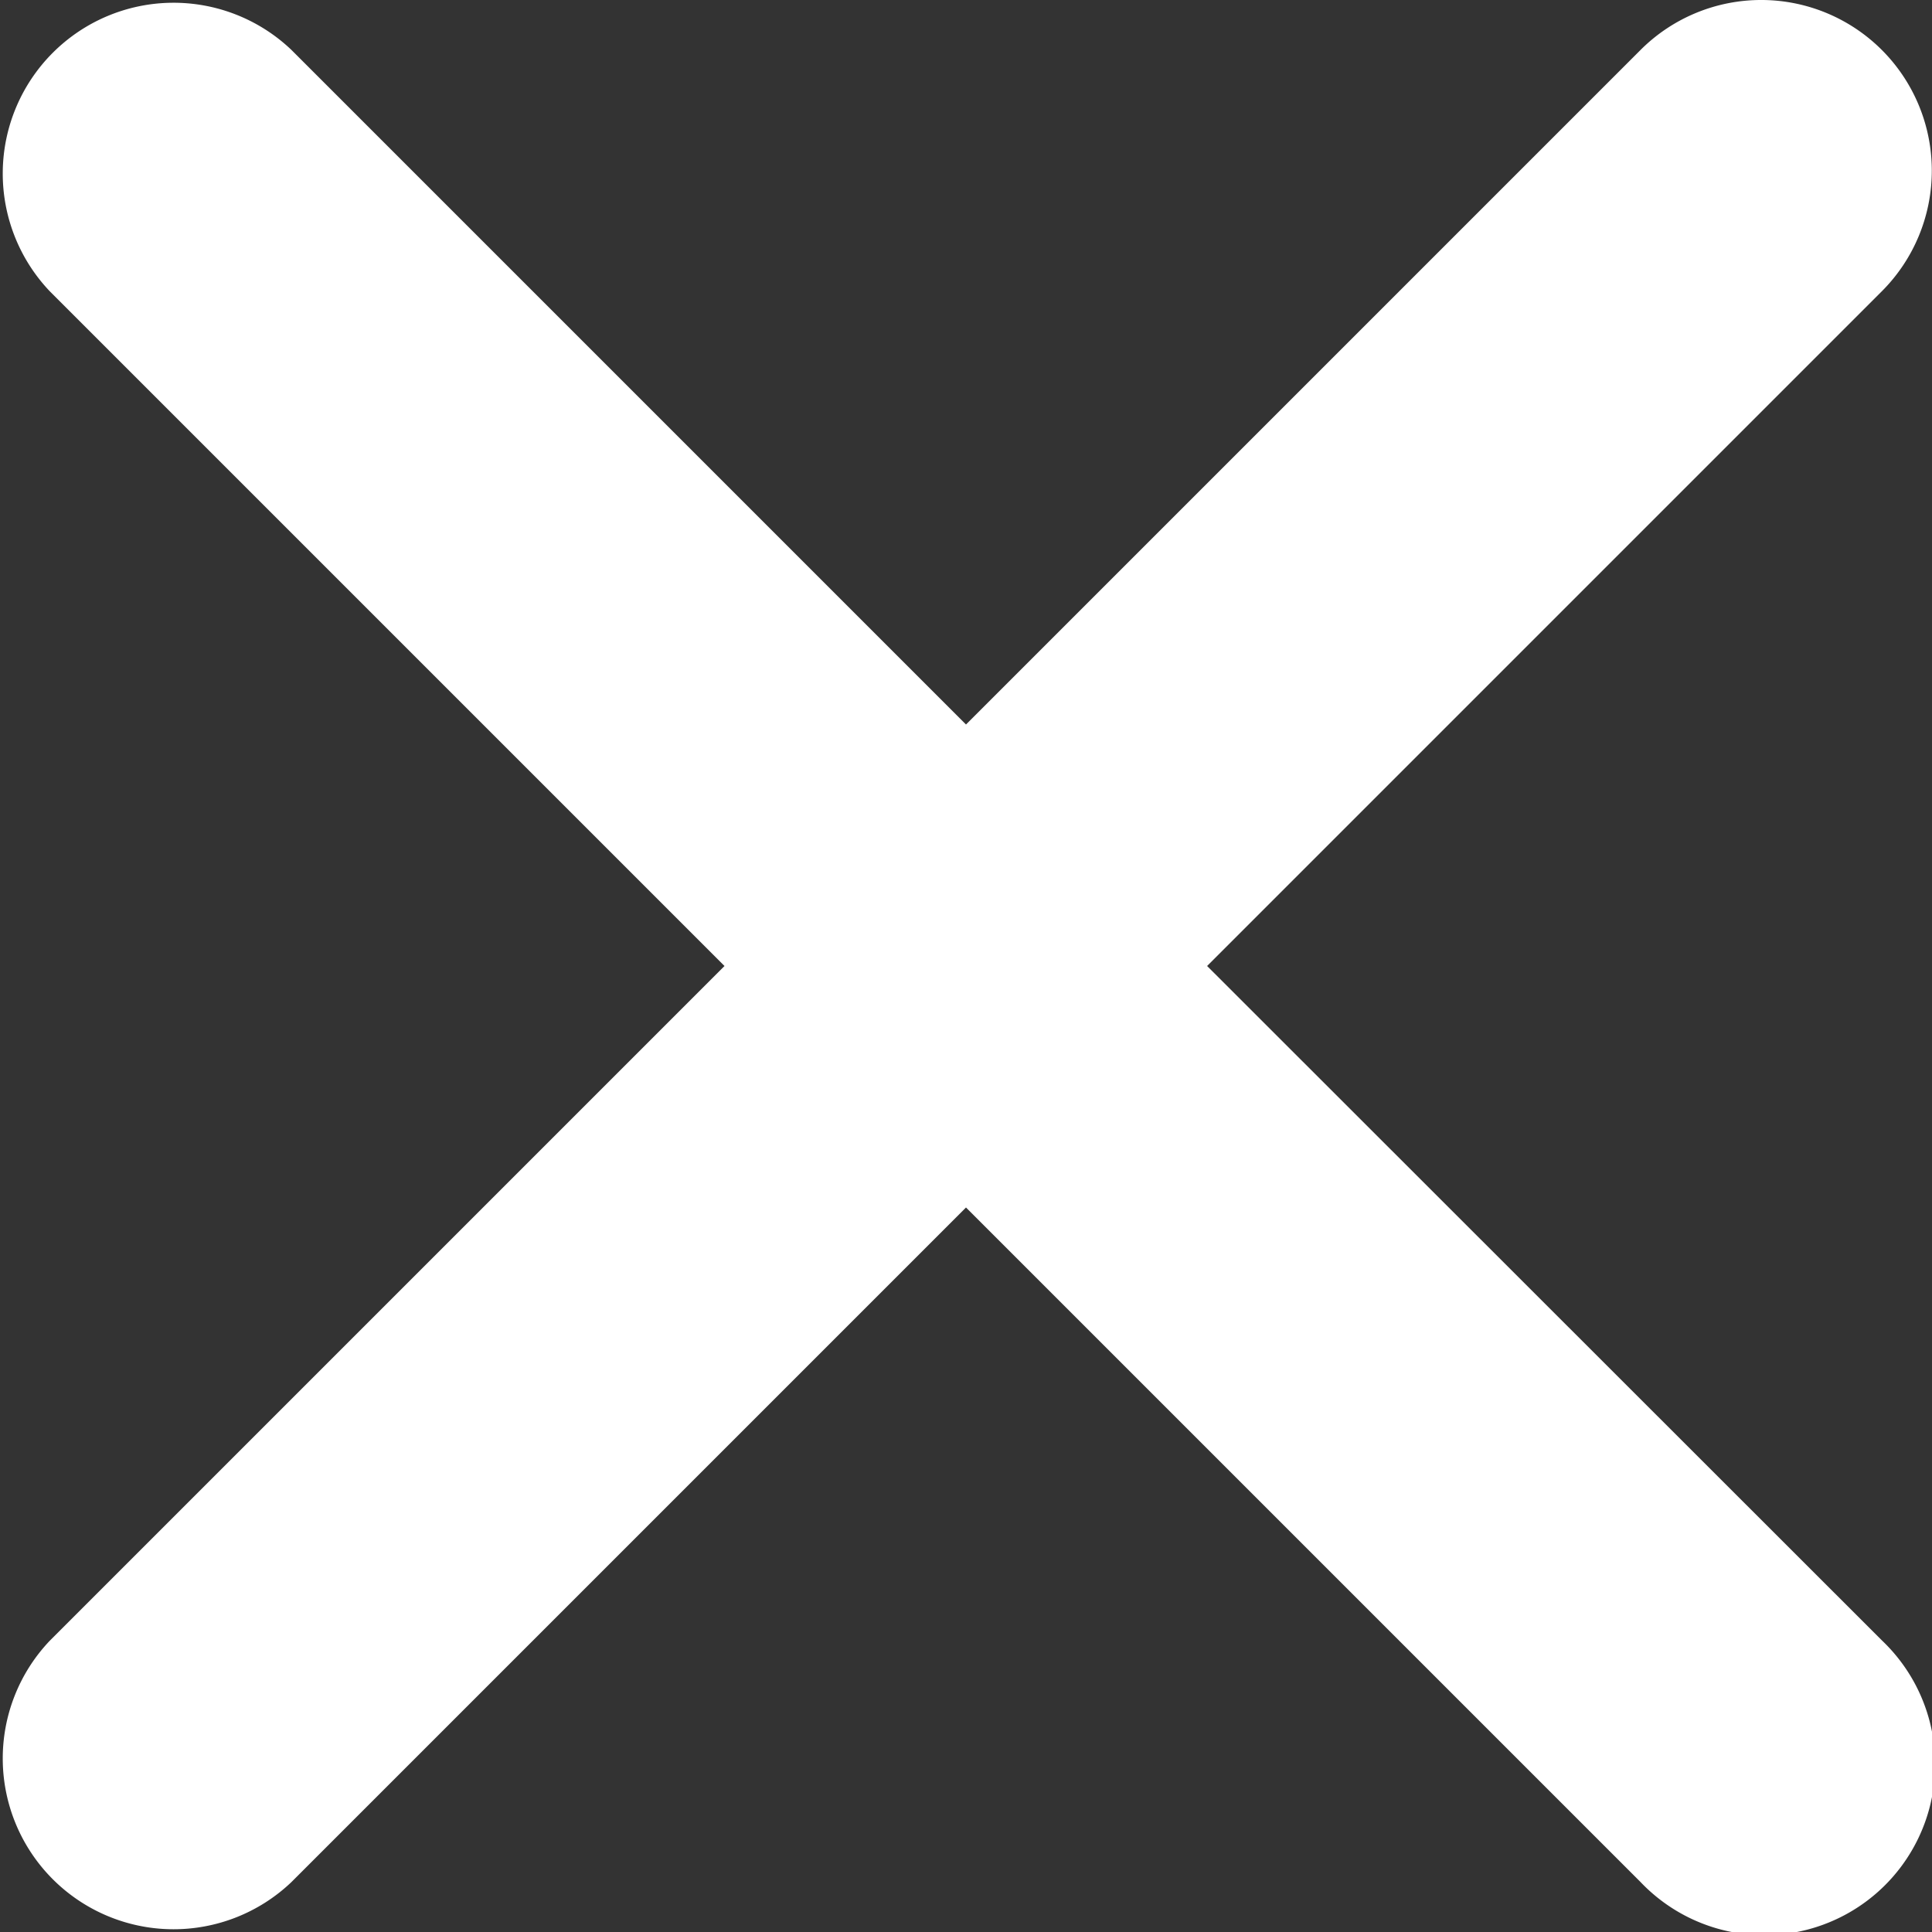 <svg xmlns="http://www.w3.org/2000/svg" width="4.92" height="4.92" viewBox="0 0 4.92 4.92">
  <rect x="0" y="0" width="4.92" height="4.92" fill="#333333" stroke="none"/>
  <path id="close" d="M11.508,10.895l1.718-1.718a.434.434,0,0,0-.614-.615L10.894,10.28,9.176,8.562a.435.435,0,0,0-.615.615l1.718,1.718L8.561,12.613a.435.435,0,0,0,.615.615l1.718-1.718,1.718,1.718a.435.435,0,1,0,.615-.615Z" transform="translate(-8.434 -8.435)" fill="#fff"/>
</svg>
